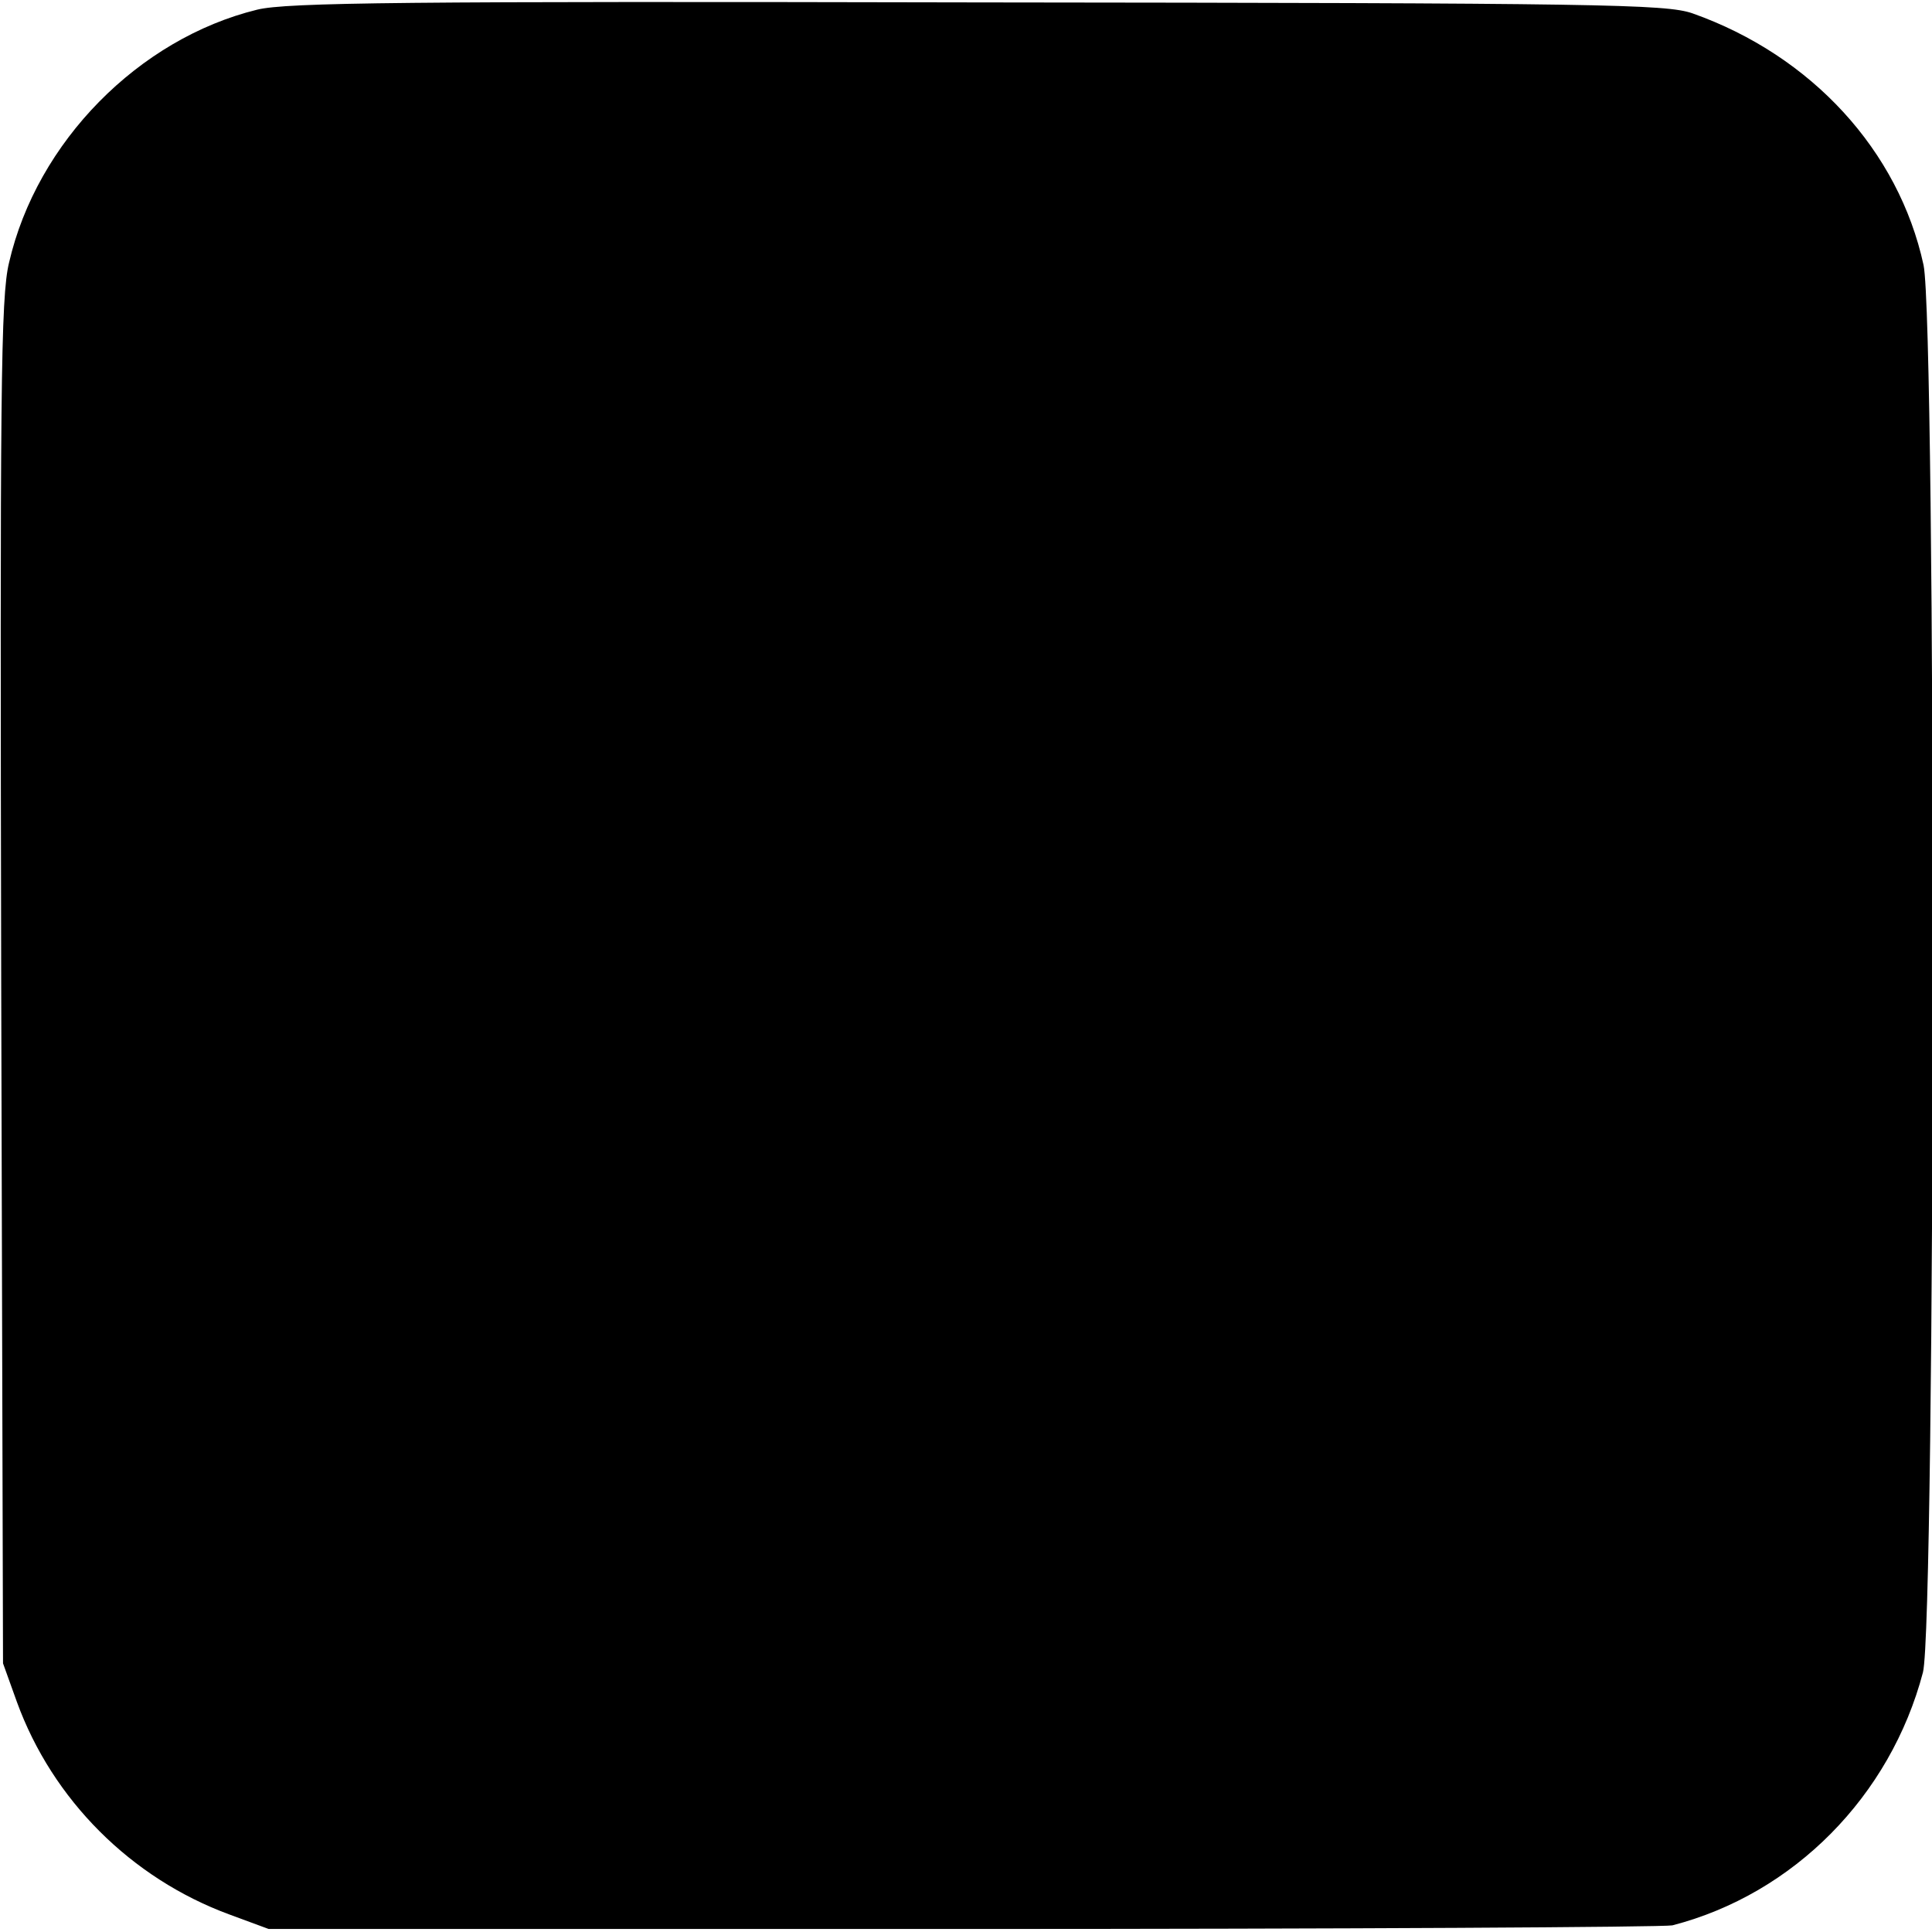 <?xml version="1.0" standalone="no"?>
<!DOCTYPE svg PUBLIC "-//W3C//DTD SVG 20010904//EN"
 "http://www.w3.org/TR/2001/REC-SVG-20010904/DTD/svg10.dtd">
<svg version="1.0" xmlns="http://www.w3.org/2000/svg"
 width="320pt" height="320pt" viewBox="0 0 320 320"
 preserveAspectRatio="xMidYMid meet">
<g transform="translate(0,320) scale(0.1,-0.1)"
fill="#000000" stroke="none">
<path d="M426 3184 c-196 -48 -365 -219 -411 -419 -14 -57 -15 -214 -13 -1193
l3 -1127 23 -64 c59 -162 189 -292 352 -352 l65 -24 1150 0 c633 0 1161 3
1175 6 201 52 361 214 415 419 21 81 22 2231 1 2331 -41 189 -185 347 -383
417 -44 15 -147 17 -1183 18 -950 2 -1145 0 -1194 -12z"/>
</g>
</svg>
